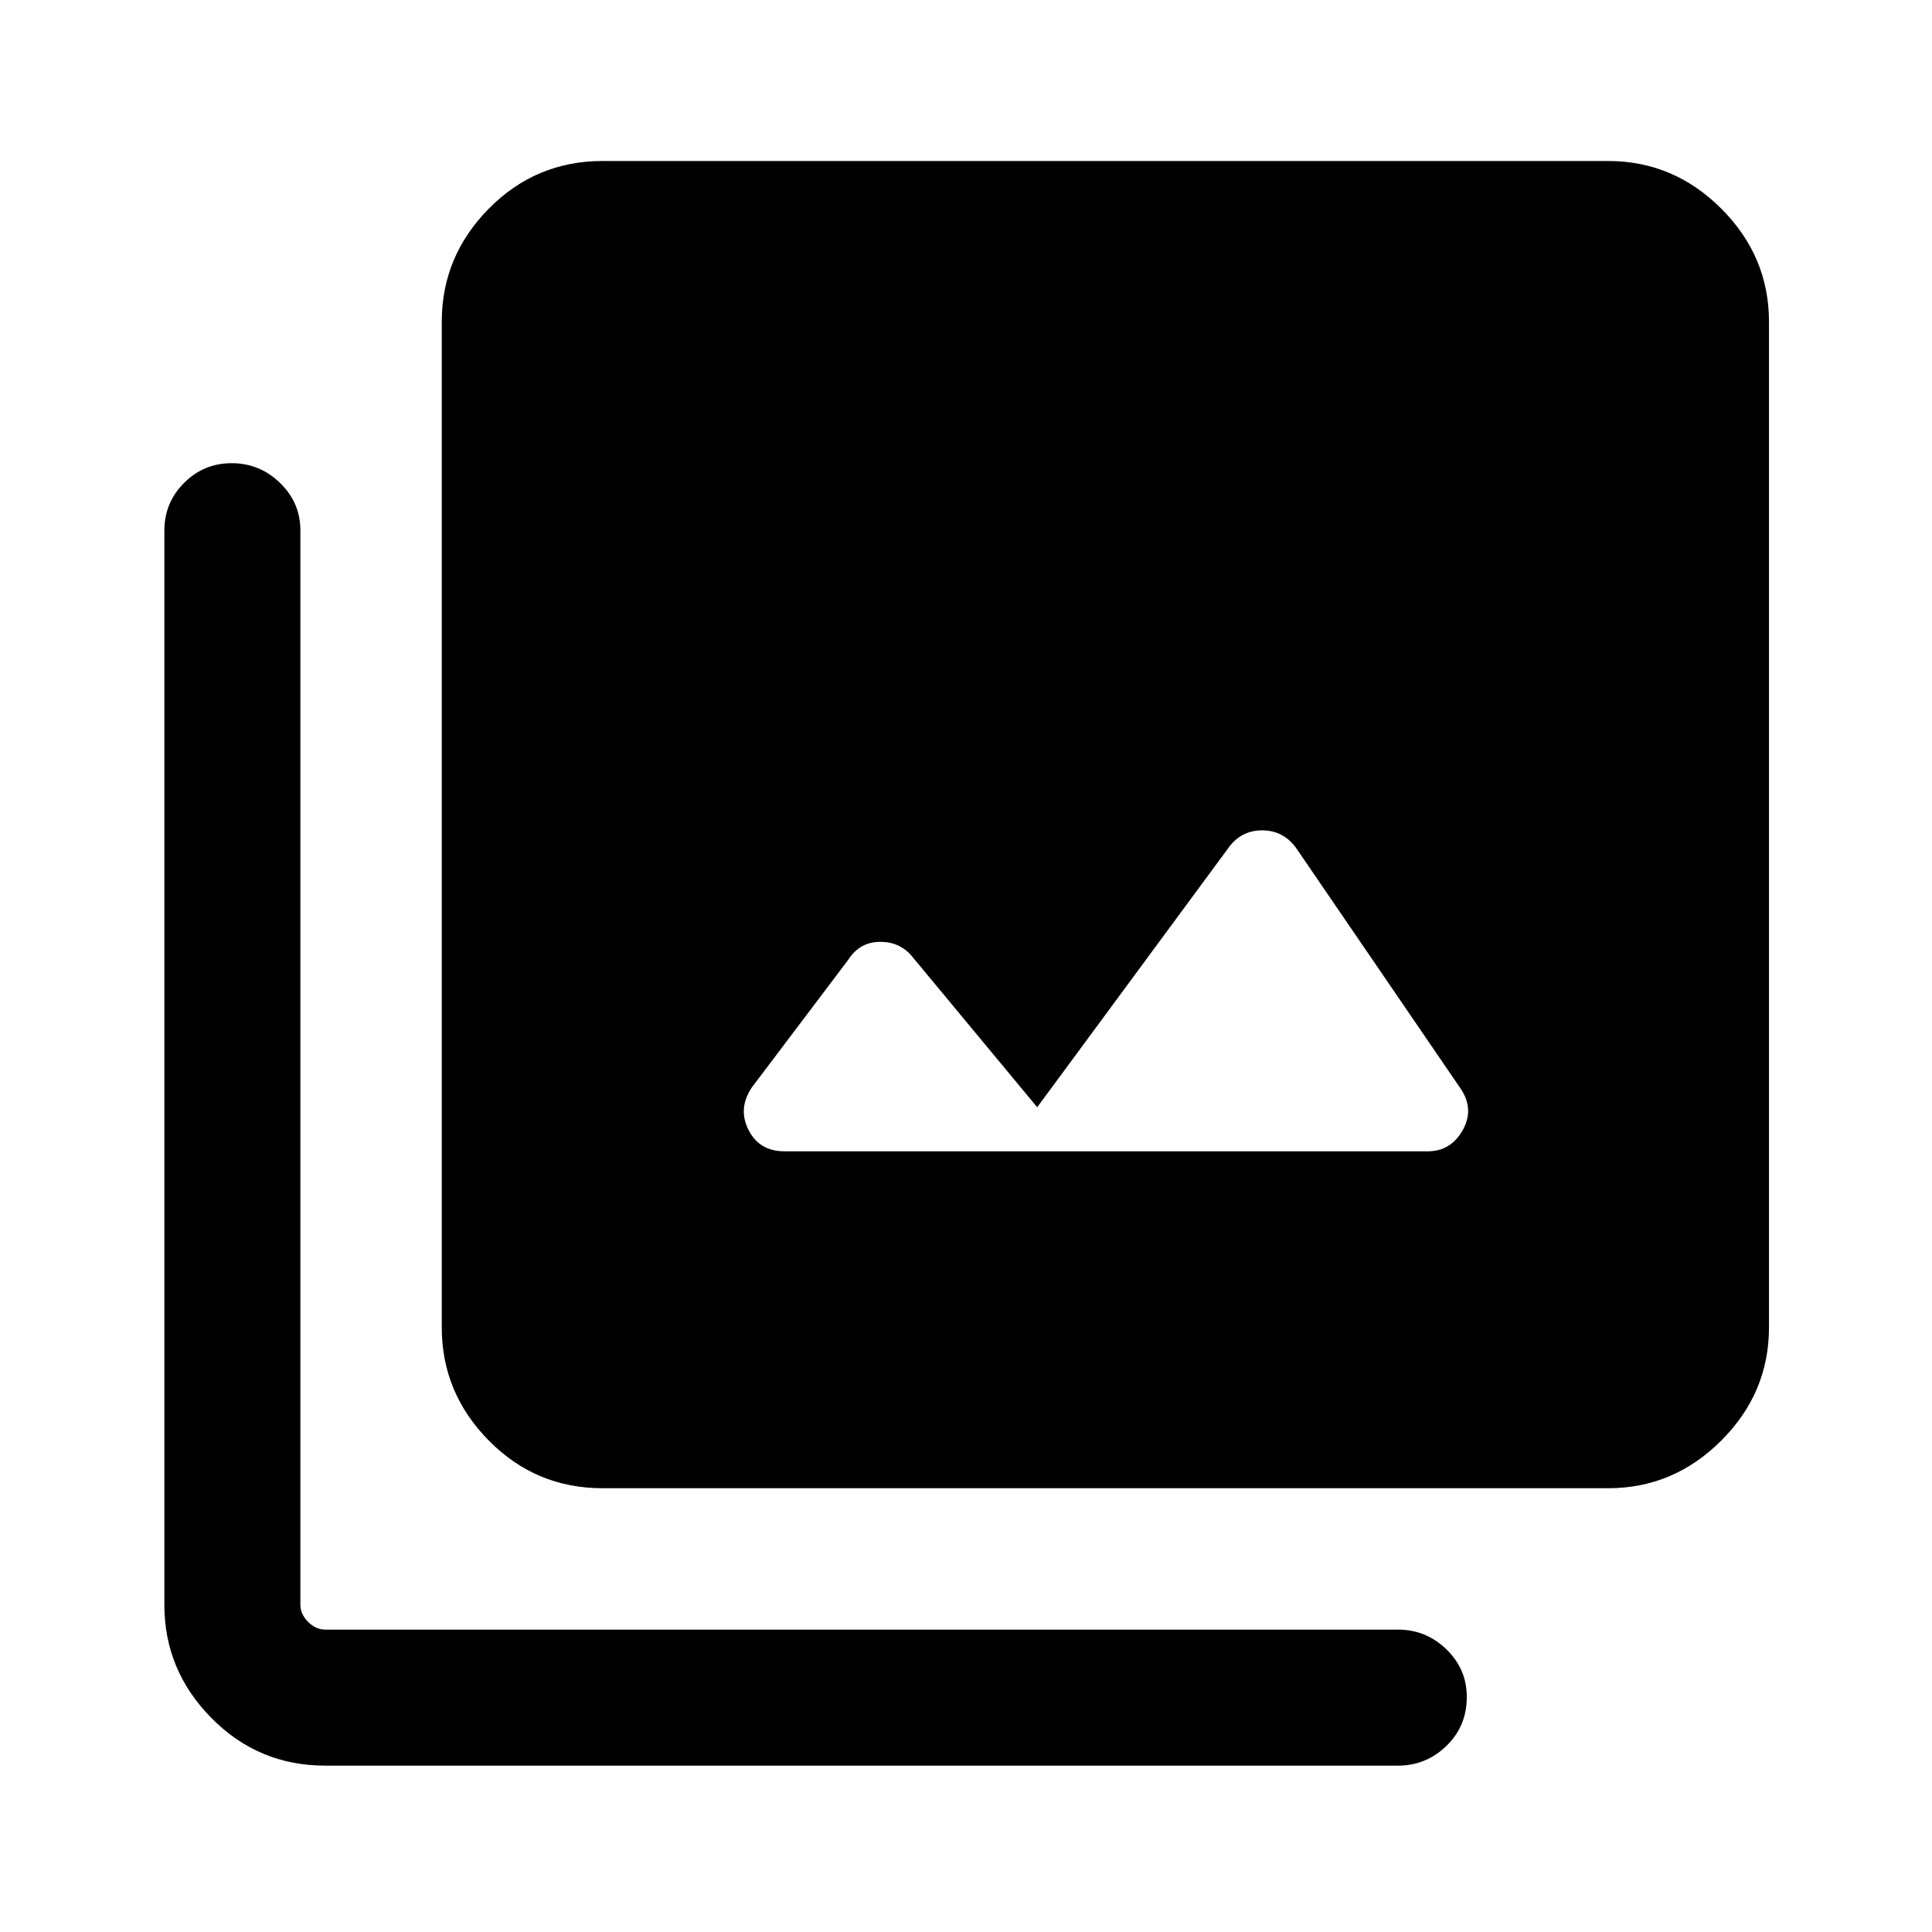 <svg xmlns="http://www.w3.org/2000/svg" height="40" viewBox="0 -960 960 960" width="40"><path d="m515.38-409.82-62.56-75.4q-6.12-6.98-15.93-6.78-9.81.21-15.43 8.95l-47.84 63.33q-7.08 10.49-1.7 21.14 5.39 10.66 17.87 10.66h319.67q11.29 0 17.24-10.32 5.94-10.32-.68-20.48l-82.05-120.02q-6.28-8.49-16.39-8.66-10.12-.16-16.4 7.66l-95.8 129.92ZM299.41-220.51q-33.18 0-56.54-23.7-23.36-23.69-23.36-56.2V-800.1q0-32.51 23.36-56.21Q266.23-880 299.41-880H799.1q32.51 0 56.21 23.69Q879-832.61 879-800.1v499.69q0 32.51-23.69 56.2-23.7 23.7-56.21 23.7H299.41ZM161.57-82.67q-33.18 0-56.54-23.69t-23.36-56.21v-533.81q0-13.87 9.8-23.67 9.8-9.8 23.66-9.8 13.87 0 24 9.8t10.13 23.67v533.81q0 4.62 3.84 8.47 3.85 3.84 8.47 3.84h533.15q13.86 0 23.99 9.8 10.13 9.8 10.13 23.67 0 14.53-10.13 24.33-10.13 9.79-23.99 9.79H161.57Z"/></svg>